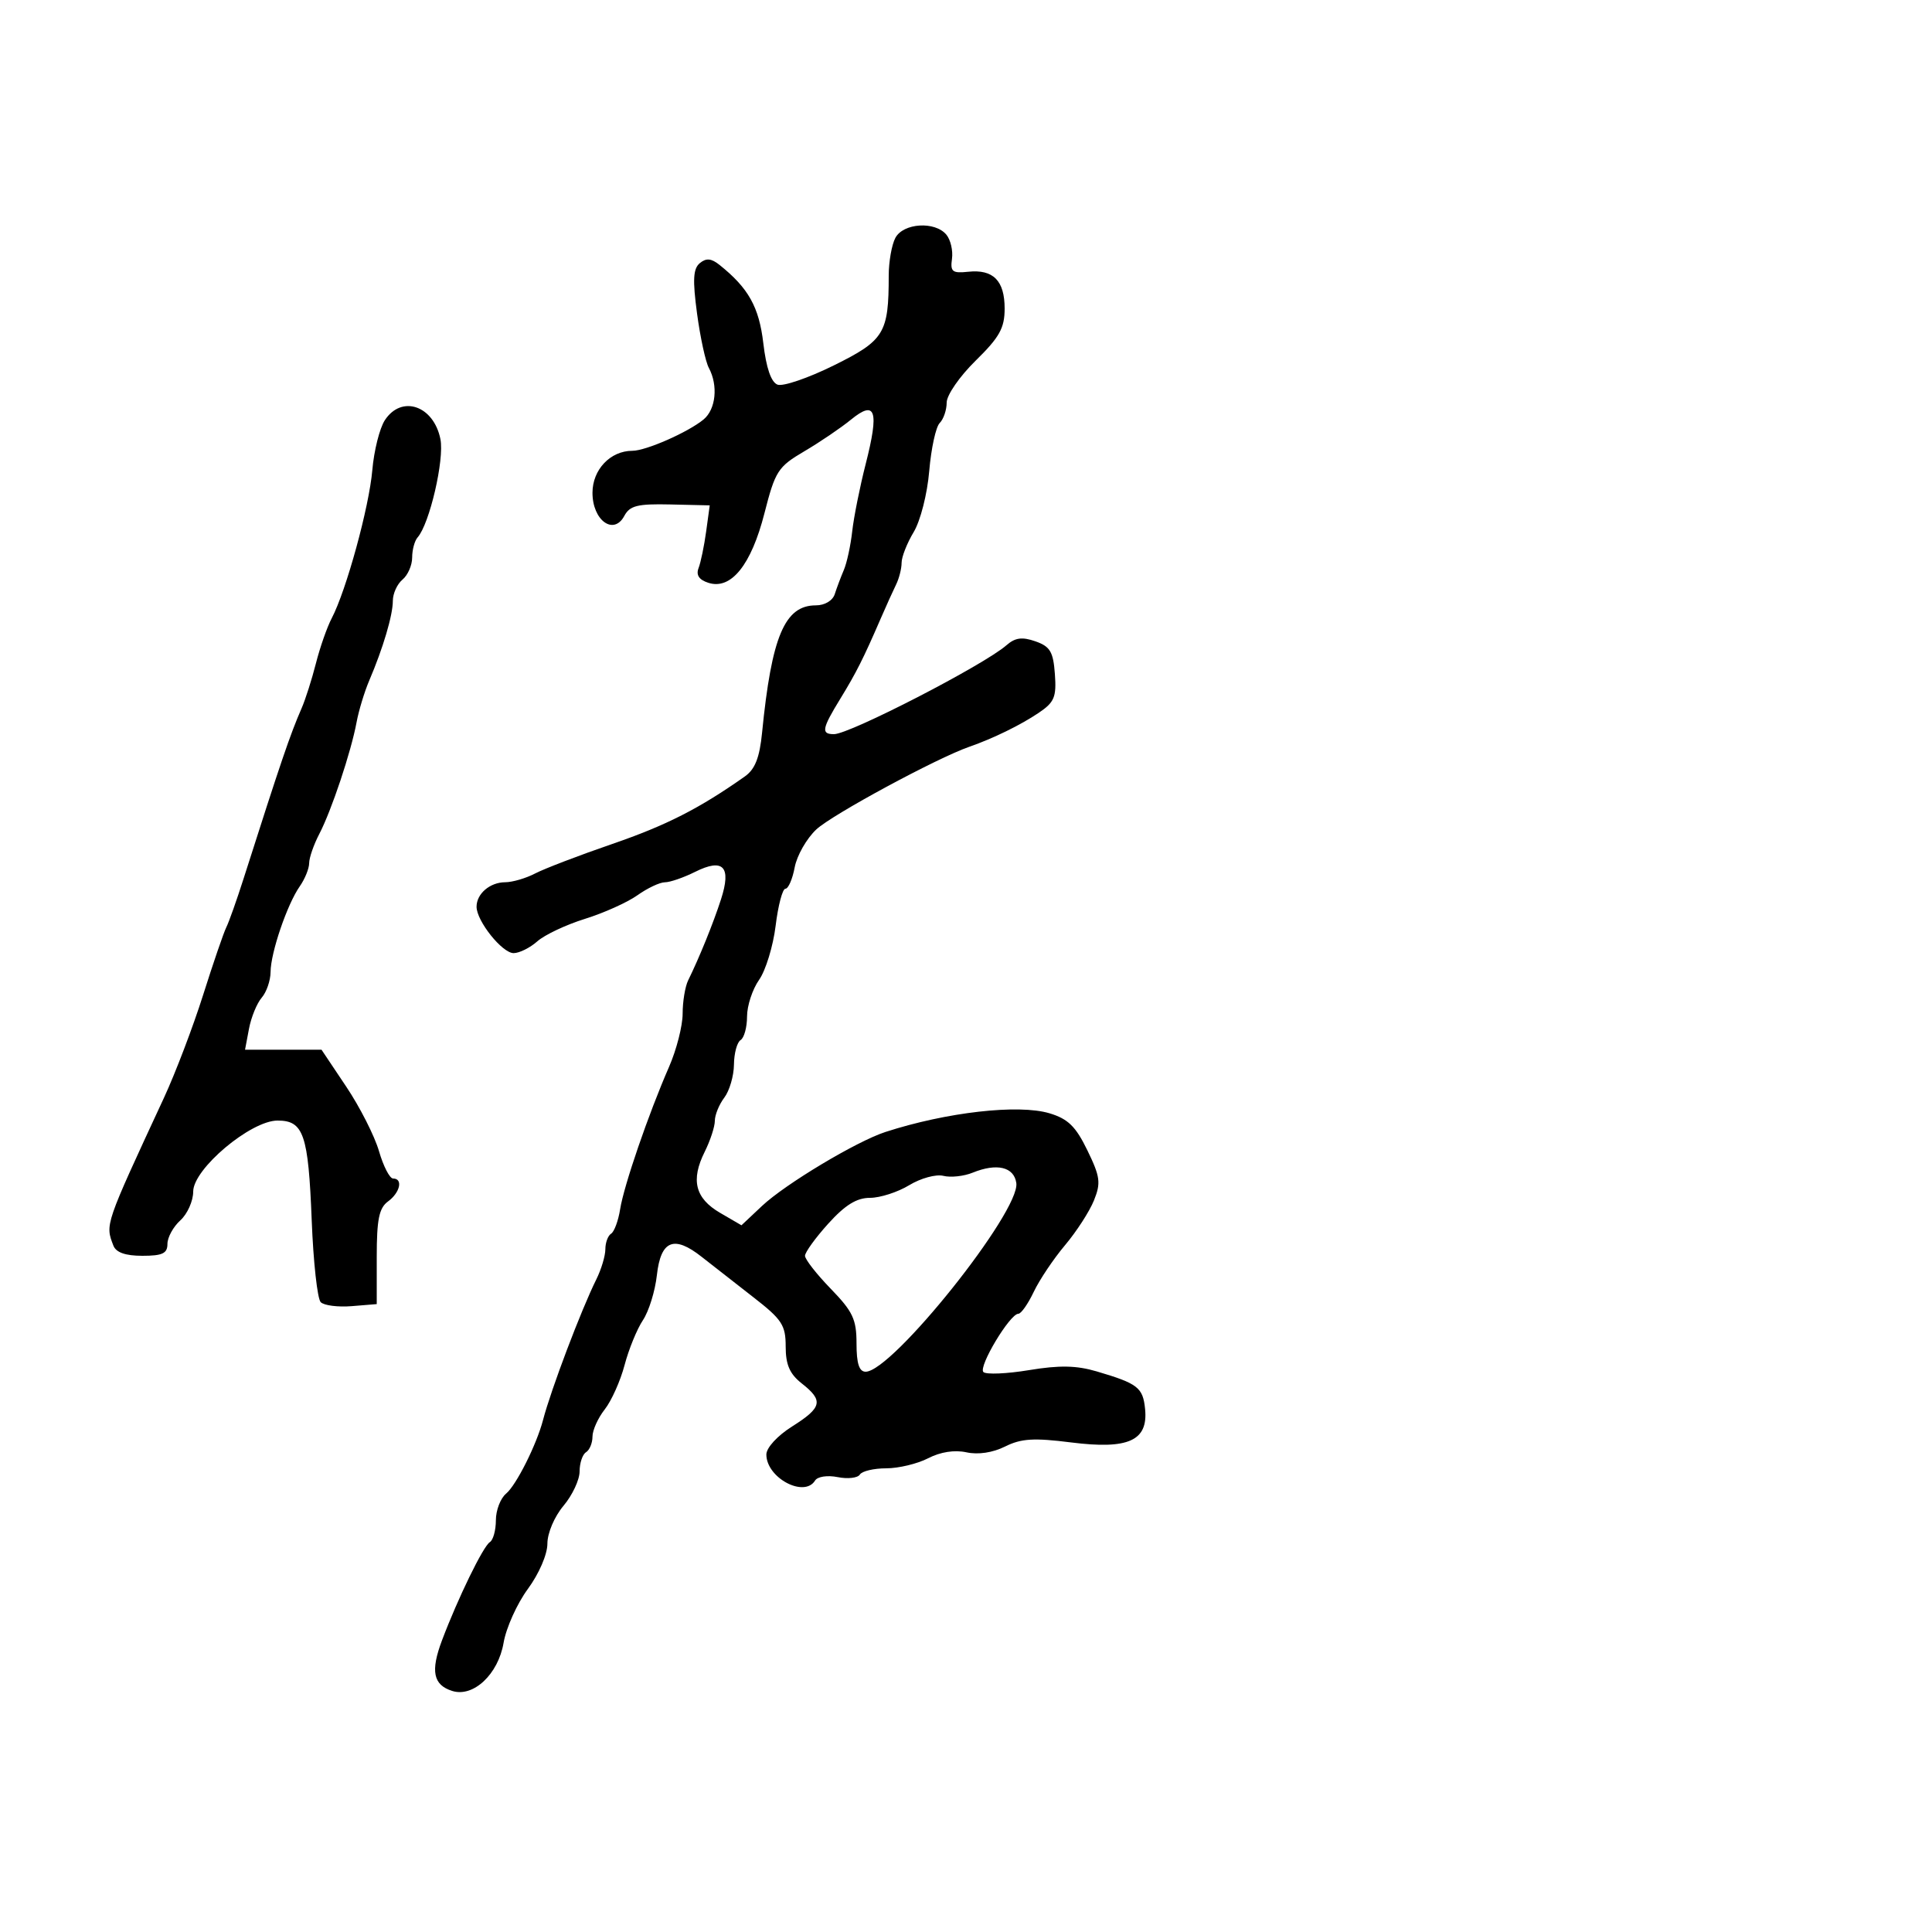 <svg xmlns="http://www.w3.org/2000/svg" width="300" height="300" viewBox="0 0 300 300" version="1.1">
	<path d="M 139.035 36.934 C 138.466 37.998, 138 40.642, 138 42.809 C 138 51.749, 137.323 52.857, 129.487 56.734 C 125.510 58.702, 121.571 60.049, 120.734 59.728 C 119.738 59.346, 118.978 57.135, 118.531 53.322 C 117.869 47.672, 116.225 44.729, 111.718 41.128 C 110.447 40.112, 109.654 40.043, 108.669 40.860 C 107.631 41.721, 107.535 43.445, 108.236 48.674 C 108.730 52.364, 109.555 56.168, 110.067 57.126 C 111.537 59.871, 111.161 63.558, 109.250 65.135 C 106.839 67.125, 100.302 70, 98.189 70 C 94.775 70, 92 72.924, 92 76.522 C 92 80.808, 95.290 83.196, 96.942 80.109 C 97.796 78.513, 98.993 78.215, 104.087 78.332 L 110.207 78.473 109.651 82.532 C 109.345 84.764, 108.816 87.317, 108.475 88.205 C 108.054 89.300, 108.549 90.039, 110.013 90.504 C 113.524 91.619, 116.650 87.732, 118.701 79.701 C 120.378 73.137, 120.798 72.484, 124.889 70.079 C 127.302 68.661, 130.564 66.448, 132.137 65.163 C 135.974 62.026, 136.544 63.745, 134.422 72.058 C 133.517 75.601, 132.577 80.300, 132.332 82.500 C 132.087 84.700, 131.503 87.400, 131.034 88.500 C 130.565 89.600, 129.930 91.287, 129.622 92.250 C 129.296 93.269, 128.070 94, 126.686 94 C 121.850 94, 119.814 98.820, 118.334 113.774 C 117.950 117.657, 117.244 119.449, 115.656 120.569 C 108.601 125.545, 103.464 128.162, 95.102 131.039 C 89.932 132.817, 84.532 134.884, 83.102 135.630 C 81.671 136.377, 79.577 136.990, 78.450 136.994 C 76.081 137.001, 74 138.778, 74 140.796 C 74 143.018, 77.979 148, 79.754 148 C 80.643 148, 82.300 147.176, 83.436 146.169 C 84.571 145.162, 87.898 143.592, 90.830 142.680 C 93.761 141.769, 97.430 140.118, 98.984 139.011 C 100.538 137.905, 102.458 137, 103.251 137 C 104.044 137, 106.150 136.273, 107.931 135.385 C 112.313 133.198, 113.602 134.564, 111.956 139.651 C 110.750 143.379, 108.605 148.669, 106.853 152.236 C 106.384 153.191, 106 155.517, 106 157.404 C 106 159.290, 105.049 163.009, 103.887 165.667 C 100.710 172.931, 96.878 184.083, 96.296 187.759 C 96.012 189.552, 95.379 191.266, 94.890 191.568 C 94.400 191.871, 94 192.955, 94 193.978 C 94 195.001, 93.367 197.112, 92.593 198.669 C 90.244 203.394, 85.557 215.763, 84.321 220.500 C 83.324 224.320, 80.163 230.620, 78.586 231.929 C 77.714 232.653, 77 234.513, 77 236.063 C 77 237.614, 76.579 239.142, 76.064 239.460 C 75.029 240.100, 71.100 248.166, 68.630 254.720 C 66.832 259.491, 67.264 261.632, 70.213 262.567 C 73.495 263.609, 77.361 259.989, 78.198 255.089 C 78.593 252.773, 80.285 249.017, 81.958 246.742 C 83.702 244.371, 85 241.365, 85 239.697 C 85 238.054, 86.087 235.497, 87.500 233.818 C 88.875 232.184, 90 229.783, 90 228.482 C 90 227.182, 90.450 225.840, 91 225.500 C 91.550 225.160, 92 224.069, 92 223.076 C 92 222.082, 92.857 220.181, 93.904 218.850 C 94.951 217.519, 96.337 214.420, 96.985 211.965 C 97.633 209.509, 98.914 206.375, 99.831 205 C 100.749 203.625, 101.725 200.479, 102 198.009 C 102.603 192.589, 104.650 191.756, 108.971 195.174 C 110.589 196.453, 114.182 199.261, 116.956 201.414 C 121.428 204.884, 122 205.754, 122 209.091 C 122 211.915, 122.624 213.346, 124.500 214.821 C 127.902 217.497, 127.665 218.555, 123 221.500 C 120.707 222.947, 119 224.807, 119 225.858 C 119 229.475, 124.882 232.618, 126.562 229.899 C 126.946 229.278, 128.481 229.046, 130.083 229.367 C 131.644 229.679, 133.191 229.499, 133.520 228.967 C 133.849 228.435, 135.689 228, 137.609 228 C 139.529 228, 142.460 227.296, 144.123 226.437 C 146.025 225.453, 148.228 225.111, 150.064 225.514 C 151.880 225.913, 154.149 225.573, 156.070 224.615 C 158.567 223.369, 160.529 223.248, 166.329 223.981 C 175.224 225.104, 178.301 223.713, 177.809 218.789 C 177.475 215.449, 176.691 214.841, 170.295 212.951 C 167.148 212.022, 164.507 211.972, 159.795 212.751 C 156.333 213.324, 153.143 213.459, 152.706 213.053 C 151.863 212.266, 156.816 204, 158.131 204 C 158.557 204, 159.631 202.472, 160.517 200.605 C 161.403 198.738, 163.589 195.476, 165.375 193.355 C 167.161 191.235, 169.184 188.105, 169.870 186.399 C 170.967 183.677, 170.842 182.728, 168.849 178.626 C 167.042 174.907, 165.841 173.733, 162.958 172.869 C 158.138 171.425, 146.981 172.696, 137.500 175.768 C 133.004 177.225, 121.931 183.862, 118.317 187.265 L 115.134 190.262 111.817 188.331 C 107.942 186.074, 107.231 183.248, 109.430 178.841 C 110.293 177.109, 111 174.948, 111 174.037 C 111 173.127, 111.661 171.509, 112.468 170.441 C 113.276 169.374, 113.951 167.064, 113.968 165.309 C 113.986 163.554, 114.450 161.840, 115 161.500 C 115.550 161.160, 116 159.515, 116 157.845 C 116 156.175, 116.841 153.614, 117.868 152.154 C 118.896 150.694, 120.053 146.912, 120.440 143.750 C 120.827 140.588, 121.511 138, 121.961 138 C 122.410 138, 123.058 136.504, 123.401 134.675 C 123.744 132.846, 125.257 130.198, 126.762 128.790 C 129.222 126.490, 145.457 117.718, 150.500 115.963 C 154.211 114.672, 158.484 112.583, 161.302 110.681 C 163.727 109.044, 164.064 108.234, 163.802 104.663 C 163.549 101.199, 163.064 100.385, 160.780 99.586 C 158.714 98.864, 157.633 99.010, 156.280 100.196 C 152.792 103.253, 131.947 114, 129.505 114 C 127.470 114, 127.616 113.181, 130.483 108.500 C 132.969 104.440, 134.058 102.278, 136.778 96 C 137.612 94.075, 138.678 91.719, 139.147 90.764 C 139.616 89.809, 140 88.287, 140 87.382 C 140 86.477, 140.844 84.333, 141.876 82.618 C 142.926 80.872, 143.989 76.699, 144.291 73.134 C 144.588 69.633, 145.319 66.281, 145.916 65.684 C 146.512 65.088, 147 63.659, 147 62.508 C 147 61.350, 149.008 58.445, 151.500 56 C 155.213 52.356, 156 50.942, 156 47.914 C 156 43.573, 154.229 41.785, 150.336 42.199 C 147.879 42.460, 147.543 42.191, 147.823 40.190 C 148.001 38.920, 147.608 37.233, 146.951 36.440 C 145.186 34.315, 140.273 34.621, 139.035 36.934 M 59.758 65.250 C 58.948 66.487, 58.073 69.975, 57.813 73 C 57.319 78.739, 53.769 91.691, 51.510 96 C 50.789 97.375, 49.685 100.525, 49.058 103 C 48.430 105.475, 47.425 108.625, 46.824 110 C 45.052 114.057, 43.637 118.215, 37.801 136.500 C 36.748 139.800, 35.549 143.175, 35.137 144 C 34.725 144.825, 33.106 149.550, 31.539 154.500 C 29.973 159.450, 27.230 166.650, 25.444 170.500 C 16.242 190.338, 16.328 190.086, 17.607 193.418 C 18.017 194.486, 19.480 195, 22.107 195 C 25.224 195, 26 194.632, 26 193.155 C 26 192.140, 26.900 190.495, 28 189.500 C 29.100 188.505, 30 186.489, 30 185.022 C 30 181.510, 38.926 174, 43.099 174 C 47.147 174, 47.878 176.137, 48.403 189.512 C 48.656 195.975, 49.285 201.685, 49.800 202.200 C 50.315 202.715, 52.483 202.993, 54.618 202.818 L 58.500 202.500 58.500 195.172 C 58.500 189.347, 58.859 187.580, 60.250 186.561 C 62.130 185.185, 62.614 183, 61.040 183 C 60.512 183, 59.527 181.088, 58.850 178.750 C 58.173 176.412, 55.888 171.912, 53.773 168.750 L 49.925 163 43.988 163 L 38.050 163 38.662 159.750 C 38.999 157.963, 39.888 155.790, 40.637 154.921 C 41.387 154.053, 42.007 152.253, 42.015 150.921 C 42.033 147.927, 44.591 140.422, 46.545 137.632 C 47.345 136.490, 48.003 134.868, 48.006 134.027 C 48.010 133.187, 48.717 131.150, 49.578 129.500 C 51.468 125.879, 54.516 116.752, 55.365 112.170 C 55.704 110.339, 56.592 107.414, 57.337 105.670 C 59.487 100.643, 61 95.532, 61 93.301 C 61 92.170, 61.675 90.685, 62.500 90 C 63.325 89.315, 64 87.775, 64 86.578 C 64 85.380, 64.379 83.972, 64.843 83.450 C 66.699 81.359, 69.022 71.362, 68.389 68.194 C 67.345 62.973, 62.360 61.273, 59.758 65.250 M 151.024 182.096 C 149.661 182.650, 147.618 182.870, 146.483 182.585 C 145.348 182.300, 142.964 182.952, 141.185 184.034 C 139.407 185.115, 136.665 186, 135.092 186 C 133.025 186, 131.231 187.109, 128.616 190.003 C 126.627 192.204, 125 194.454, 125 195.002 C 125 195.550, 126.800 197.852, 129 200.119 C 132.430 203.654, 133 204.865, 133 208.621 C 133 211.730, 133.410 213, 134.415 213 C 138.551 213, 158.439 188.097, 157.813 183.702 C 157.456 181.193, 154.793 180.563, 151.024 182.096" stroke="none" fill="black" fill-rule="evenodd"/>
</svg>